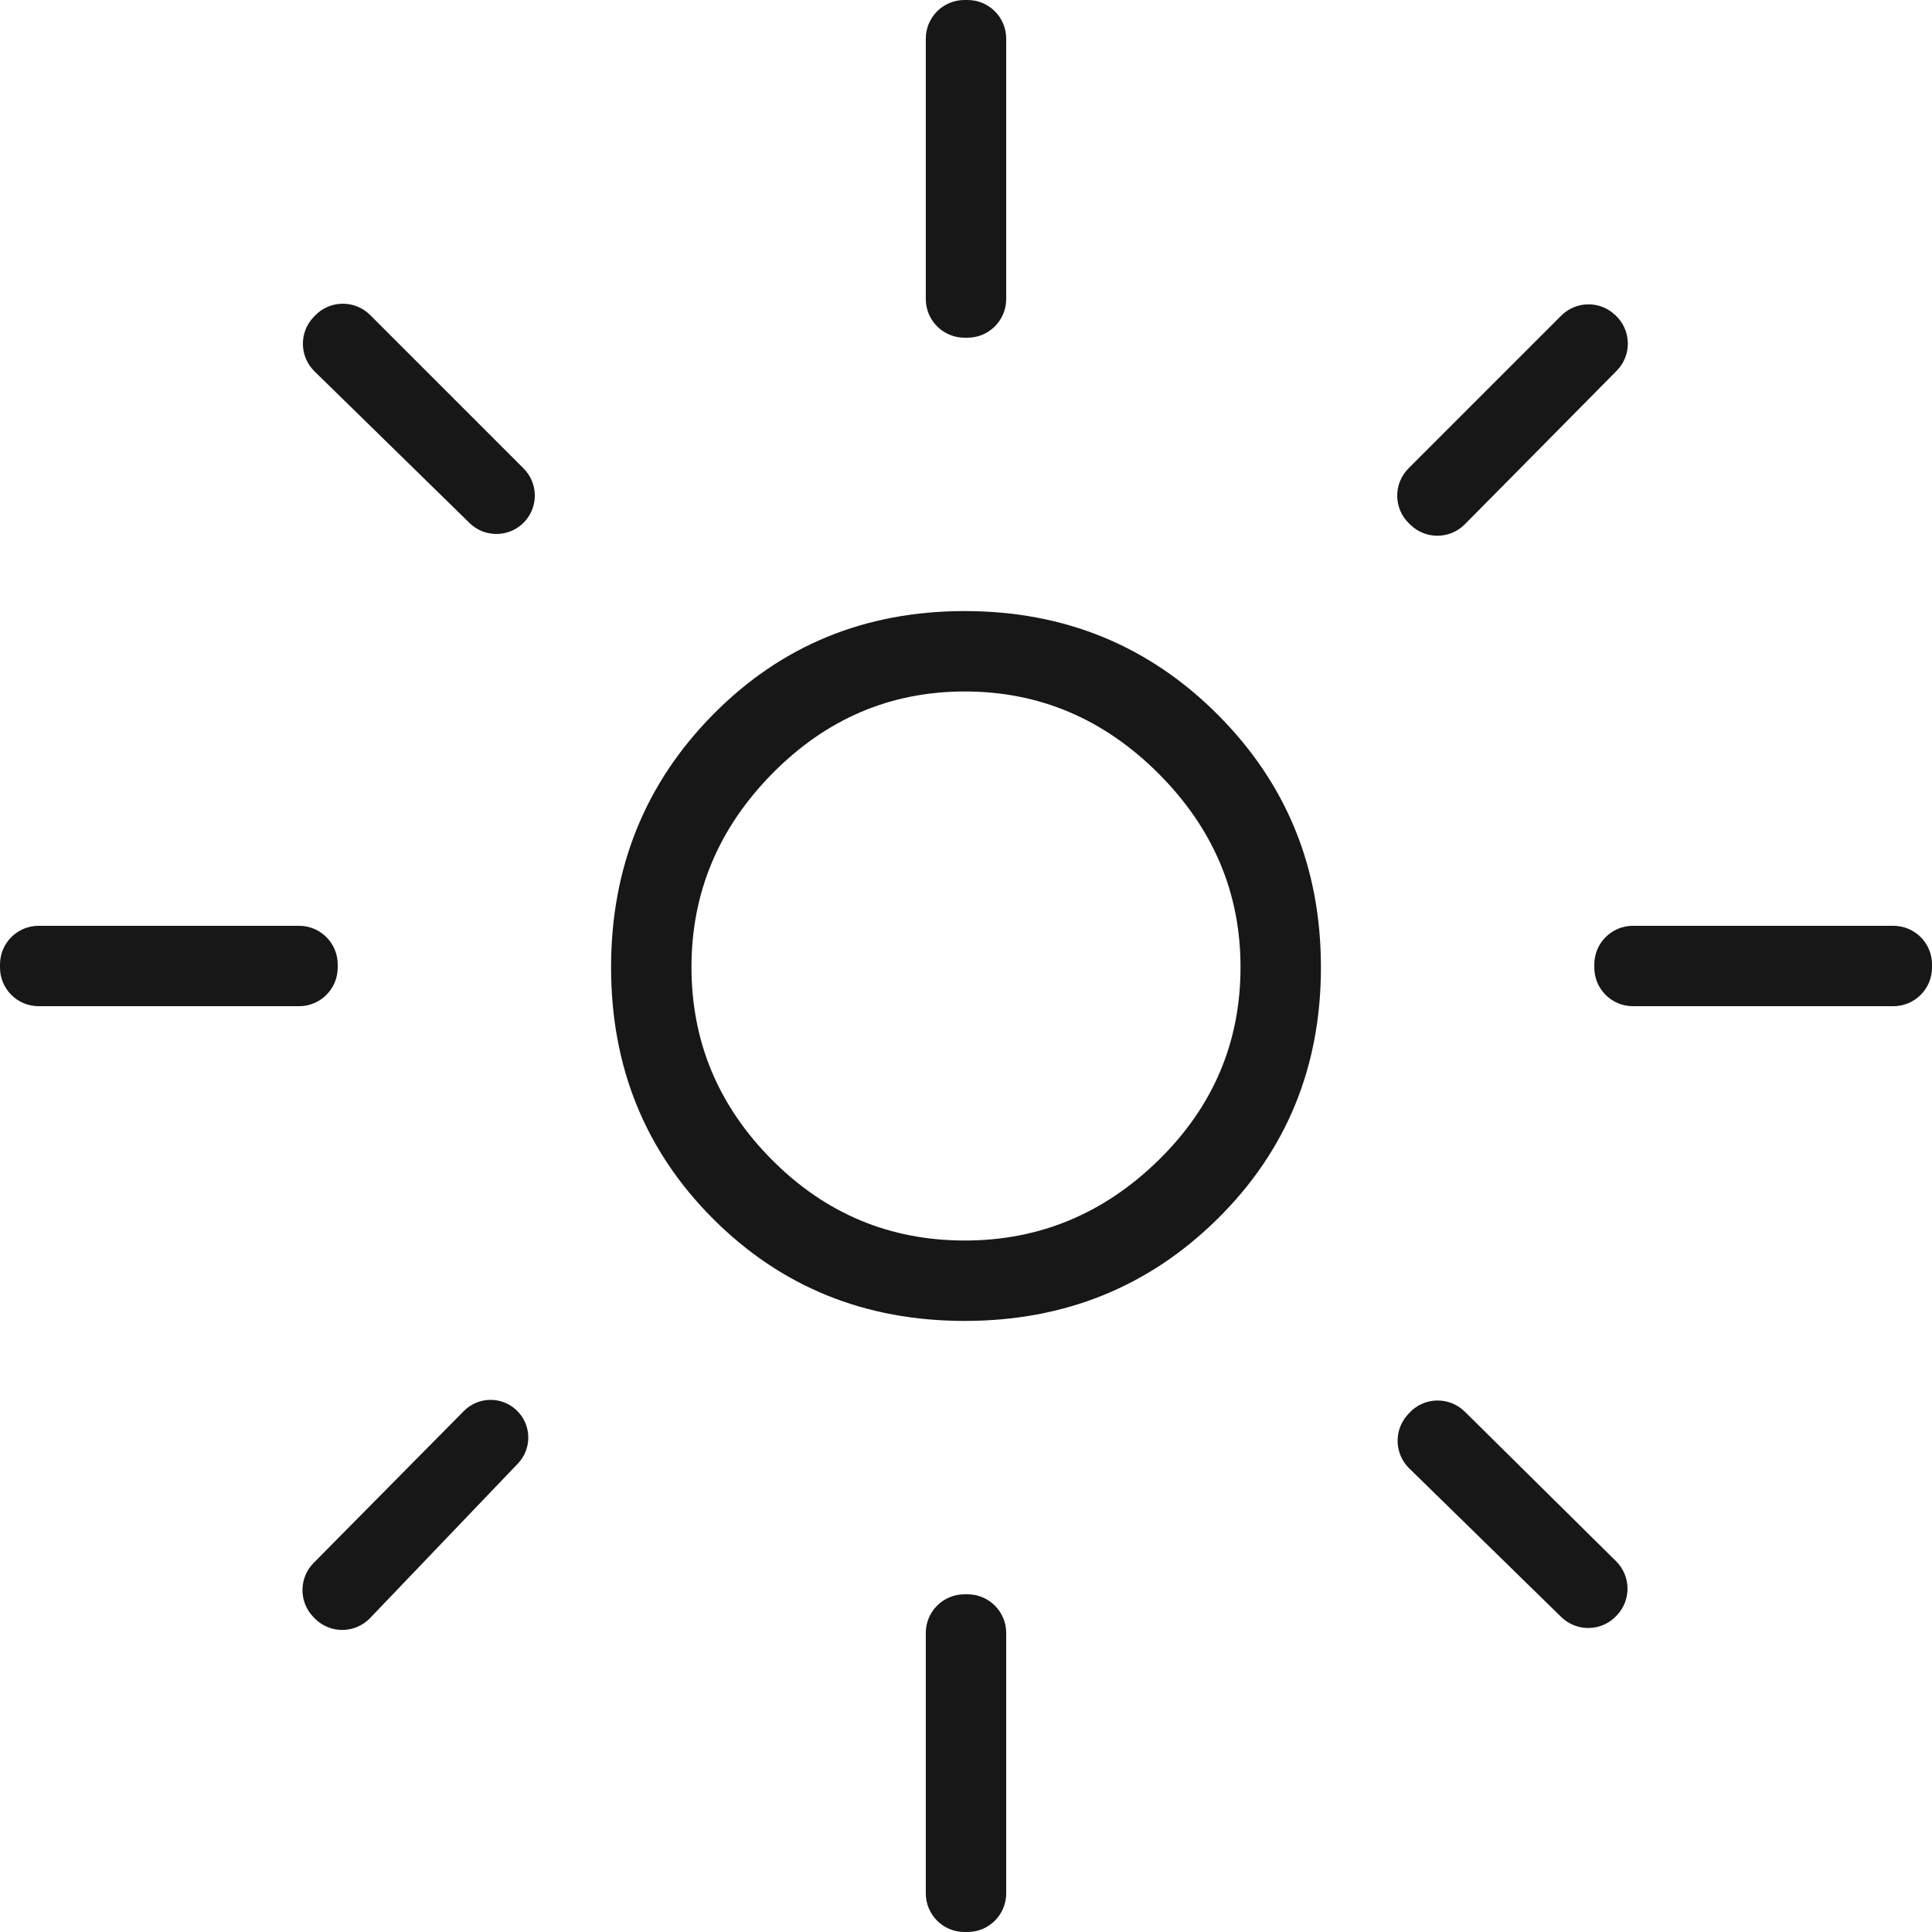 <svg width="500" height="500" viewBox="0 0 500 500" fill="none" xmlns="http://www.w3.org/2000/svg">
<g clip-path="url(#clip0_31_124)">
<path d="M249.703 321.046C268.958 321.046 285.662 314.118 299.816 300.262C313.969 286.405 321.046 269.75 321.046 250.297C321.046 231.042 313.969 214.338 299.816 200.184C285.662 186.031 268.958 178.954 249.703 178.954C230.448 178.954 213.843 186.031 199.887 200.184C185.931 214.338 178.954 231.042 178.954 250.297C178.954 269.552 185.882 286.157 199.738 300.113C213.595 314.069 230.25 321.046 249.703 321.046ZM249.661 341.855C223.874 341.855 202.174 333.05 184.56 315.44C166.95 297.826 158.145 276.126 158.145 250.339C158.145 224.548 166.95 202.735 184.56 184.899C202.174 167.063 223.874 158.145 249.661 158.145C275.452 158.145 297.265 167.063 315.101 184.899C332.937 202.735 341.855 224.548 341.855 250.339C341.855 276.126 332.937 297.826 315.101 315.44C297.265 333.05 275.452 341.855 249.661 341.855ZM87.396 250.404C87.396 255.927 82.919 260.404 77.396 260.404H10C4.477 260.404 0 255.927 0 250.404V249.596C0 244.073 4.477 239.596 10 239.596H77.396C82.919 239.596 87.396 244.073 87.396 249.596V250.404ZM500 250.404C500 255.927 495.523 260.404 490 260.404H422.604C417.081 260.404 412.604 255.927 412.604 250.404V249.596C412.604 244.073 417.081 239.596 422.604 239.596H490C495.523 239.596 500 244.073 500 249.596V250.404ZM249.596 87.396C244.073 87.396 239.596 82.919 239.596 77.396V10C239.596 4.477 244.073 7.62939e-06 249.596 7.62939e-06H250.404C255.927 7.62939e-06 260.404 4.477 260.404 10V77.396C260.404 82.919 255.927 87.396 250.404 87.396H249.596ZM249.596 500C244.073 500 239.596 495.523 239.596 490V422.604C239.596 417.081 244.073 412.604 249.596 412.604H250.404C255.927 412.604 260.404 417.081 260.404 422.604V490C260.404 495.523 255.927 500 250.404 500H249.596ZM135.934 134.823C132.172 139.098 125.595 139.343 121.525 135.362L81.398 96.107C77.476 92.27 77.377 85.991 81.177 82.033L81.517 81.679C85.397 77.637 91.84 77.571 95.802 81.533L135.5 121.232C139.207 124.939 139.397 130.887 135.934 134.823ZM418.395 418.097C414.575 422.249 408.078 422.421 404.044 418.477L364.709 380.016C360.899 376.29 360.679 370.231 364.21 366.24L364.577 365.825C368.381 361.525 375.016 361.304 379.098 365.341L418.231 404.038C422.058 407.823 422.203 413.958 418.558 417.919L418.395 418.097ZM364.675 135.487C360.634 131.607 360.568 125.163 364.53 121.202L404.038 81.693C407.829 77.903 413.934 77.775 417.88 81.405L418.054 81.565C422.222 85.4 422.376 91.929 418.393 95.957L379.104 135.682C375.261 139.568 369.011 139.649 365.069 135.864L364.675 135.487ZM81.064 418.443C77.309 414.532 77.355 408.342 81.166 404.487L120.031 365.181C123.718 361.452 129.693 361.305 133.559 364.849C137.59 368.544 137.796 374.83 134.016 378.782L95.798 418.737C91.865 422.849 85.299 422.855 81.358 418.75L81.064 418.443Z" fill="#171717"/>
</g>
<defs>
<clipPath id="clip0_31_124">
<rect width="500" height="500" fill="white"/>
</clipPath>
</defs>
</svg>
